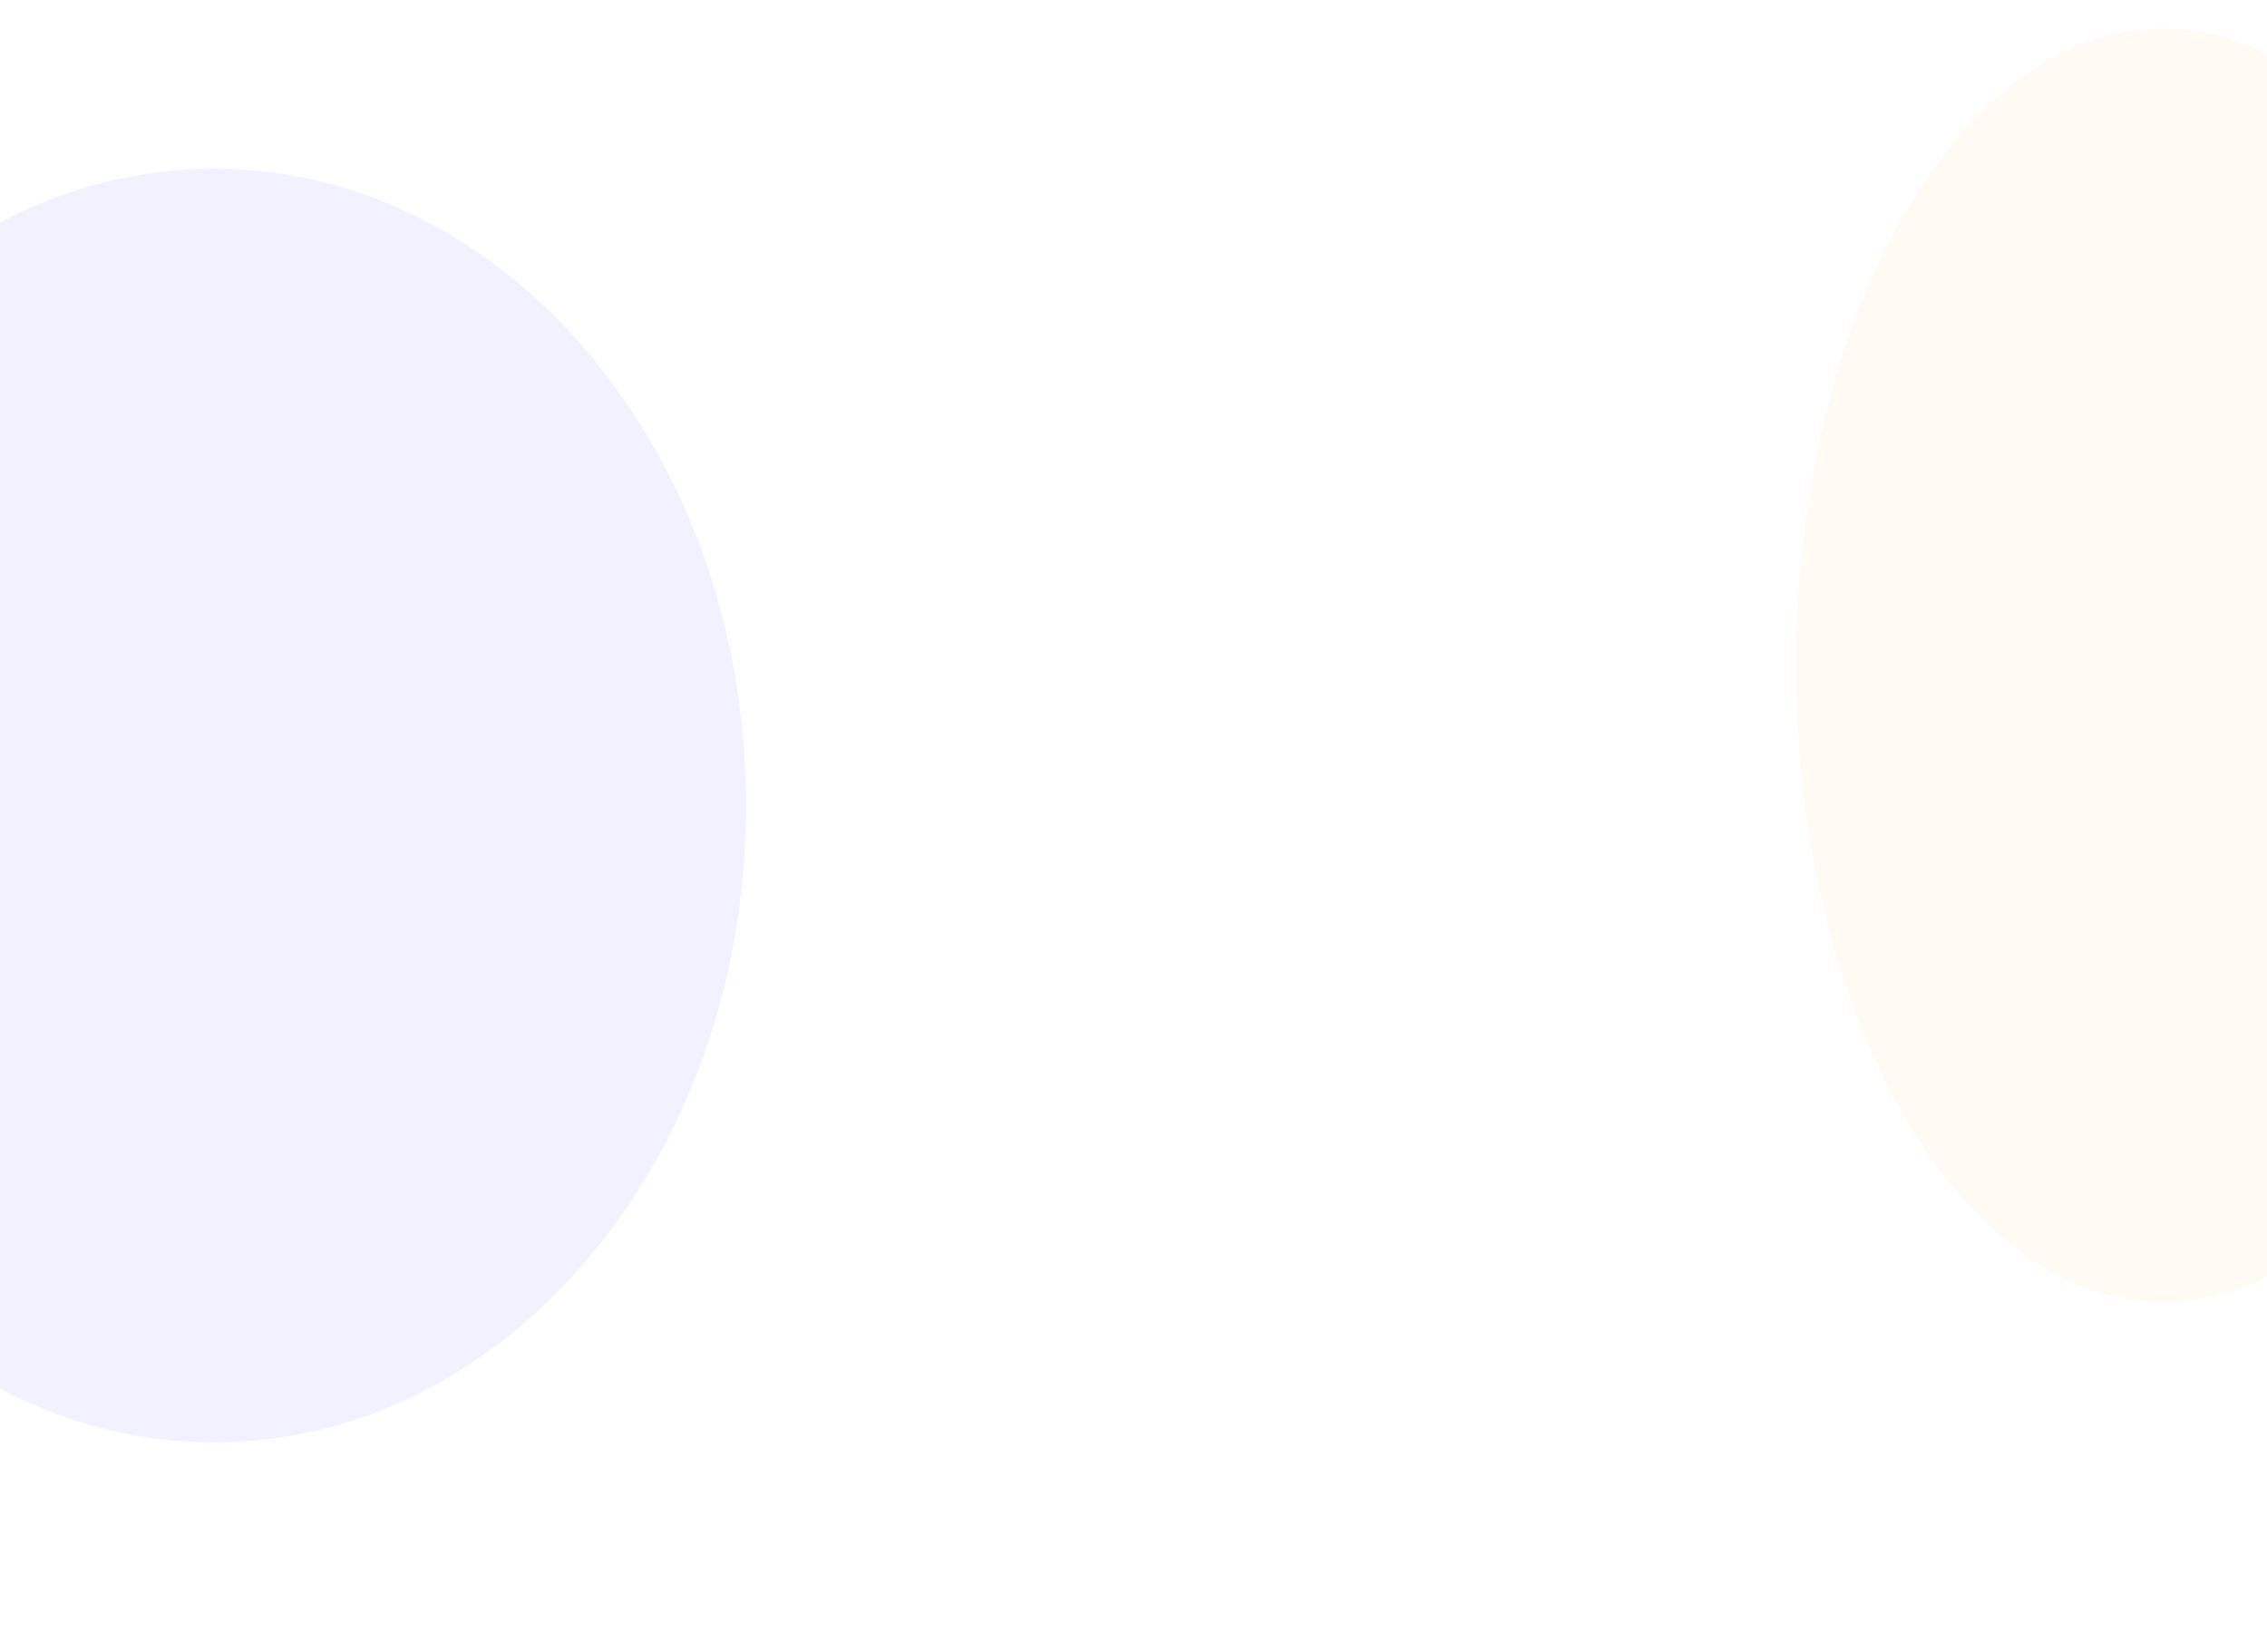 <svg xmlns="http://www.w3.org/2000/svg" xmlns:xlink="http://www.w3.org/1999/xlink" width="1328" height="968" viewBox="0 0 1328 968">
  <defs>
    <clipPath id="clip-path">
      <rect id="Rectángulo_406608" data-name="Rectángulo 406608" width="1328" height="968" transform="translate(-6459 -8490.849)" fill="#fff" stroke="#707070" stroke-width="1"/>
    </clipPath>
  </defs>
  <g id="Enmascarar_grupo_1101895" data-name="Enmascarar grupo 1101895" transform="translate(-5131 -7522.849) rotate(180)" opacity="0.19" clip-path="url(#clip-path)">
    <path id="Trazado_911661" data-name="Trazado 911661" d="M311.619,0c172.1,0,311.619,167.029,311.619,373.071S483.722,746.141,311.619,746.141,0,579.112,0,373.071,139.517,0,311.619,0Z" transform="translate(-5568.051 -8367.861)" fill="#7f7aff" opacity="0.545"/>
    <ellipse id="Elipse_12804" data-name="Elipse 12804" cx="215.309" cy="373.071" rx="215.309" ry="373.071" transform="translate(-6613.67 -8285.705)" fill="#ffce79" opacity="0.44"/>
  </g>
</svg>

